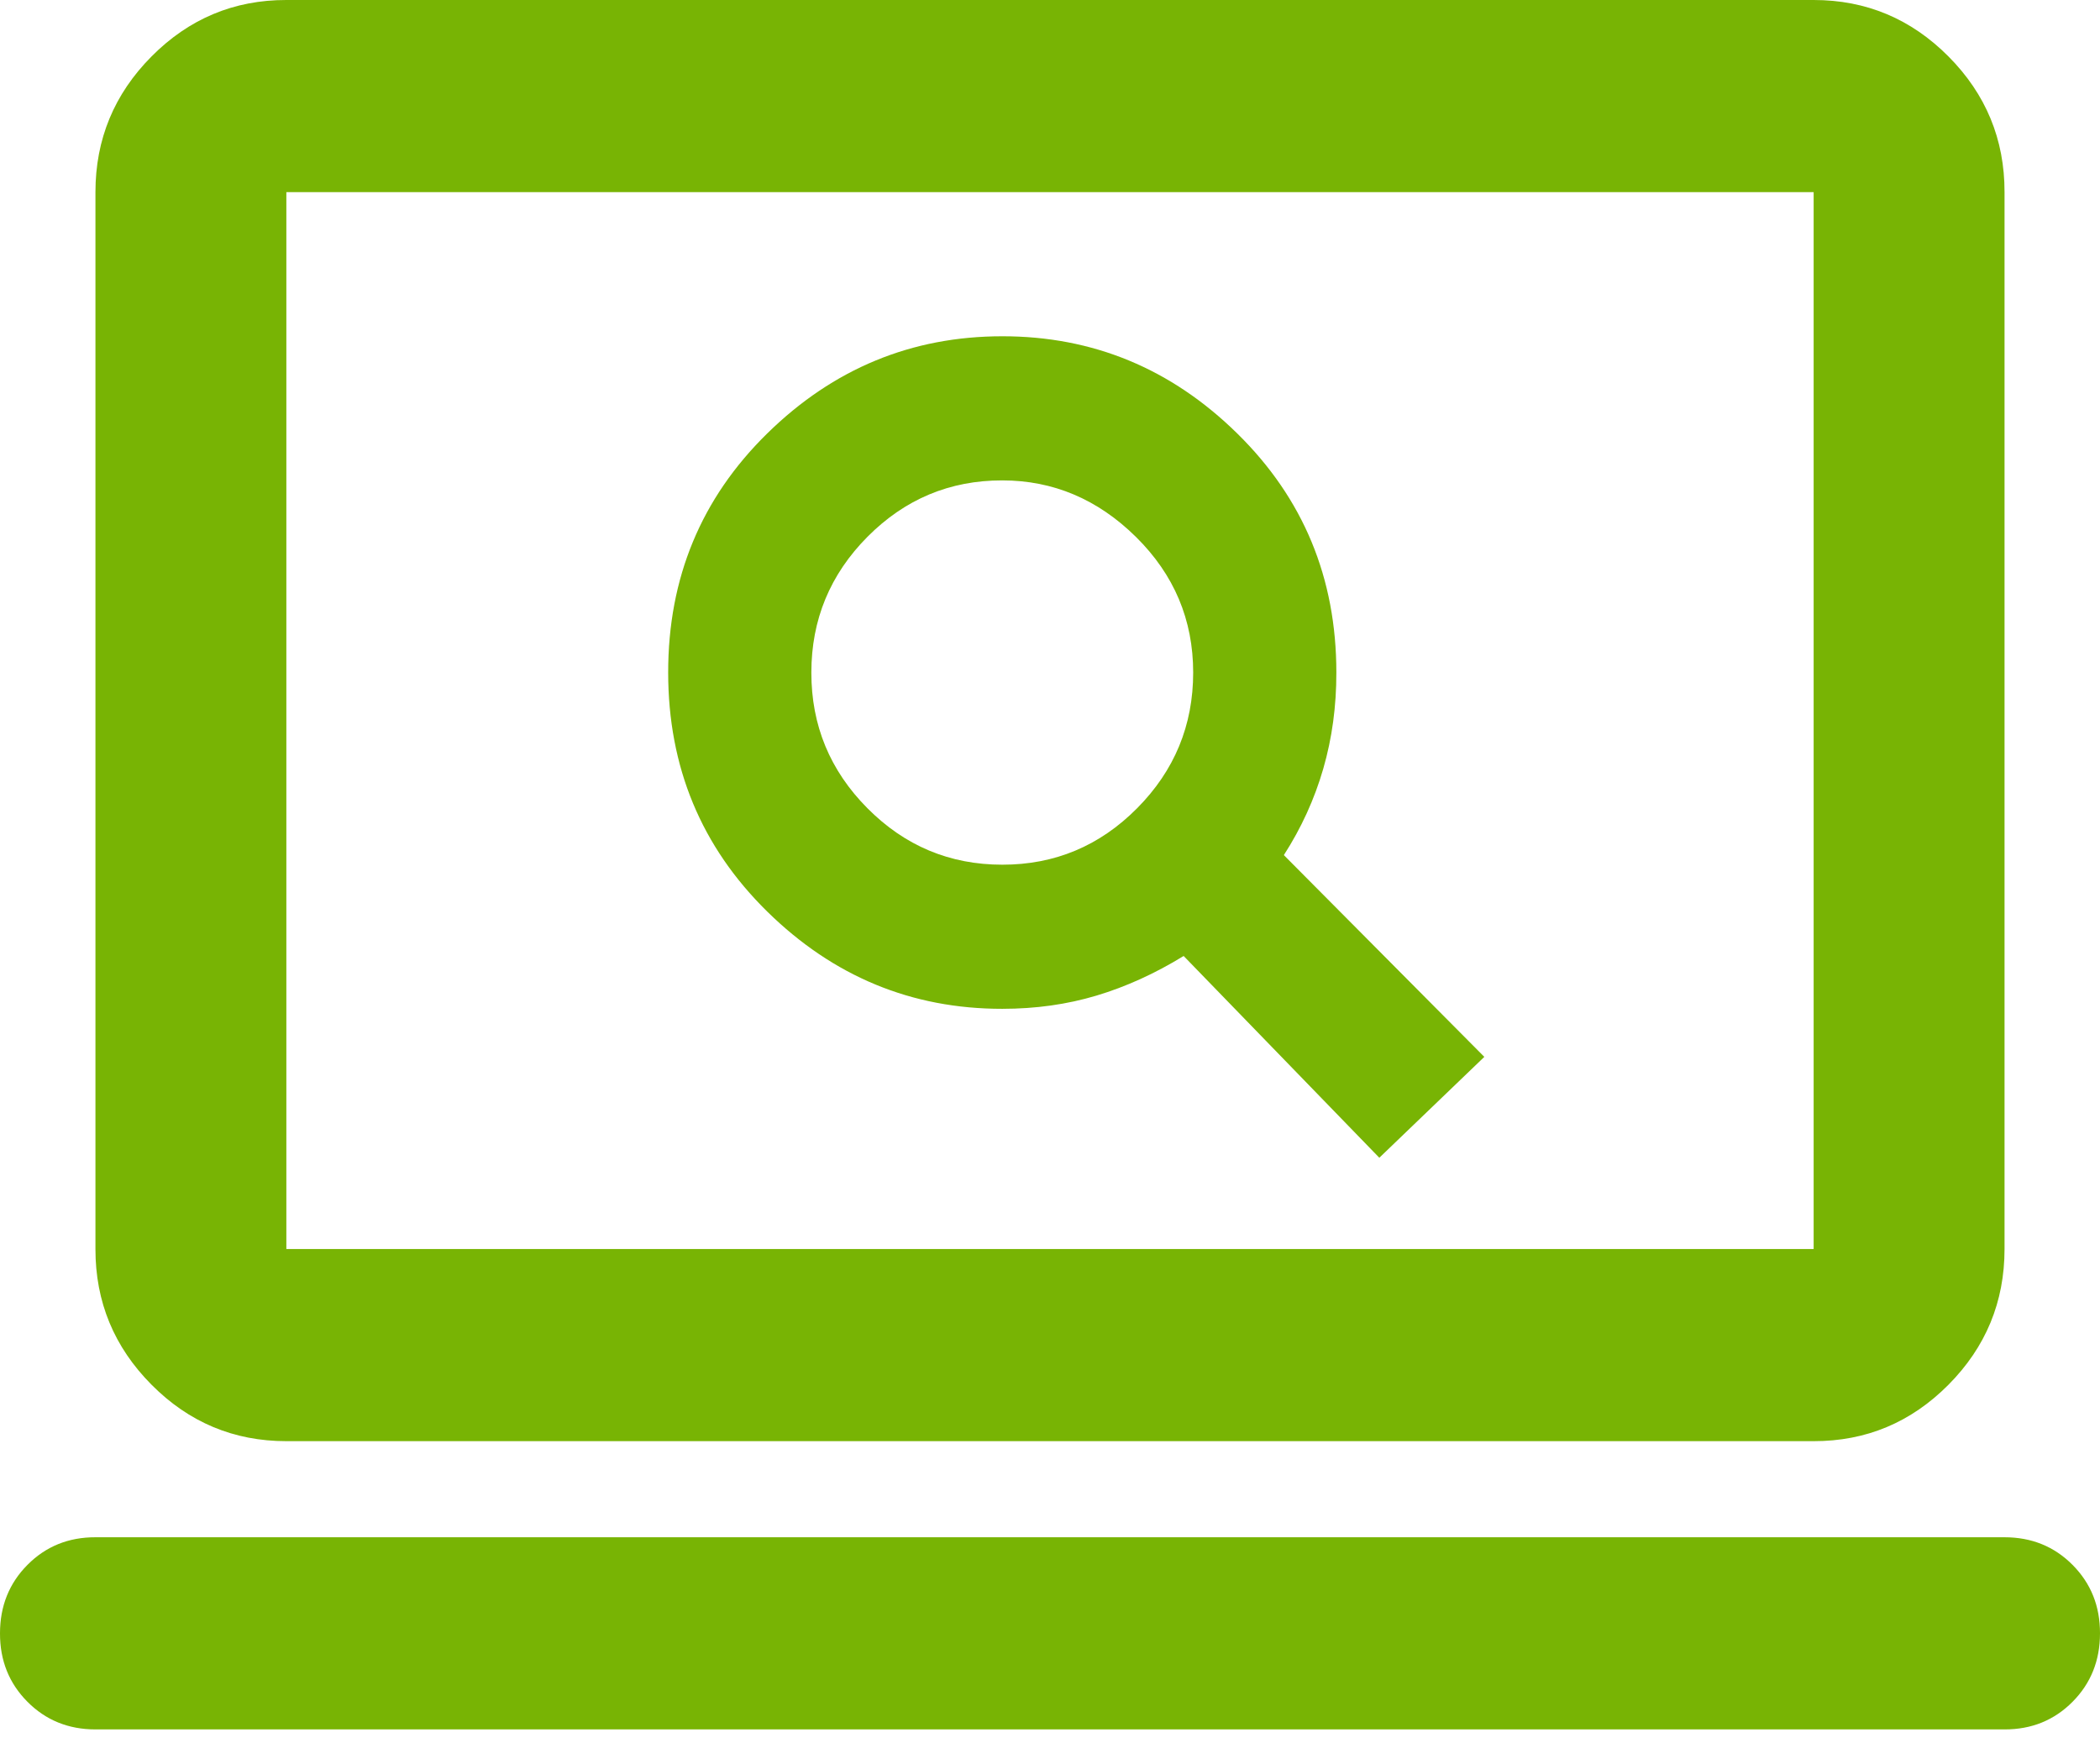 <svg width="100" height="83" viewBox="0 0 100 83" fill="none" xmlns="http://www.w3.org/2000/svg">
<path d="M65.682 55.131L70.682 50.327L61.136 40.719C61.97 39.423 62.596 38.05 63.014 36.601C63.432 35.153 63.639 33.627 63.636 32.026C63.636 27.527 62.064 23.733 58.918 20.643C55.773 17.553 52.042 16.01 47.727 16.013C43.409 16.013 39.677 17.556 36.532 20.643C33.386 23.73 31.815 27.524 31.818 32.026C31.818 36.525 33.391 40.319 36.536 43.409C39.682 46.499 43.412 48.042 47.727 48.039C49.318 48.039 50.815 47.829 52.218 47.408C53.621 46.987 55.003 46.359 56.364 45.523L65.682 55.131ZM47.727 41.176C45.227 41.176 43.086 40.28 41.305 38.486C39.523 36.693 38.633 34.539 38.636 32.026C38.636 29.51 39.527 27.355 41.309 25.561C43.091 23.768 45.23 22.873 47.727 22.876C50.151 22.876 52.273 23.773 54.091 25.566C55.909 27.36 56.818 29.513 56.818 32.026C56.818 34.542 55.927 36.697 54.145 38.491C52.364 40.284 50.224 41.179 47.727 41.176ZM4.545 82.353C3.258 82.353 2.177 81.914 1.305 81.035C0.432 80.157 -0.003 79.071 1.57282e-05 77.778C1.57282e-05 76.481 0.436 75.394 1.309 74.516C2.182 73.637 3.261 73.2 4.545 73.203H95.454C96.742 73.203 97.823 73.642 98.695 74.52C99.568 75.399 100.003 76.484 100 77.778C100 79.074 99.564 80.161 98.691 81.04C97.818 81.918 96.739 82.356 95.454 82.353H4.545ZM13.636 68.627C11.136 68.627 8.995 67.731 7.214 65.937C5.432 64.144 4.542 61.99 4.545 59.477V9.15C4.545 6.634 5.436 4.479 7.218 2.686C9 0.892 11.139 -0.003 13.636 7.76768e-06H86.364C88.864 7.76768e-06 91.004 0.897 92.786 2.69C94.568 4.484 95.458 6.637 95.454 9.15V59.477C95.454 61.993 94.564 64.148 92.782 65.942C91 67.735 88.861 68.63 86.364 68.627H13.636ZM13.636 59.477H86.364V9.15H13.636V59.477Z" fill="#78B404"/>
</svg>
